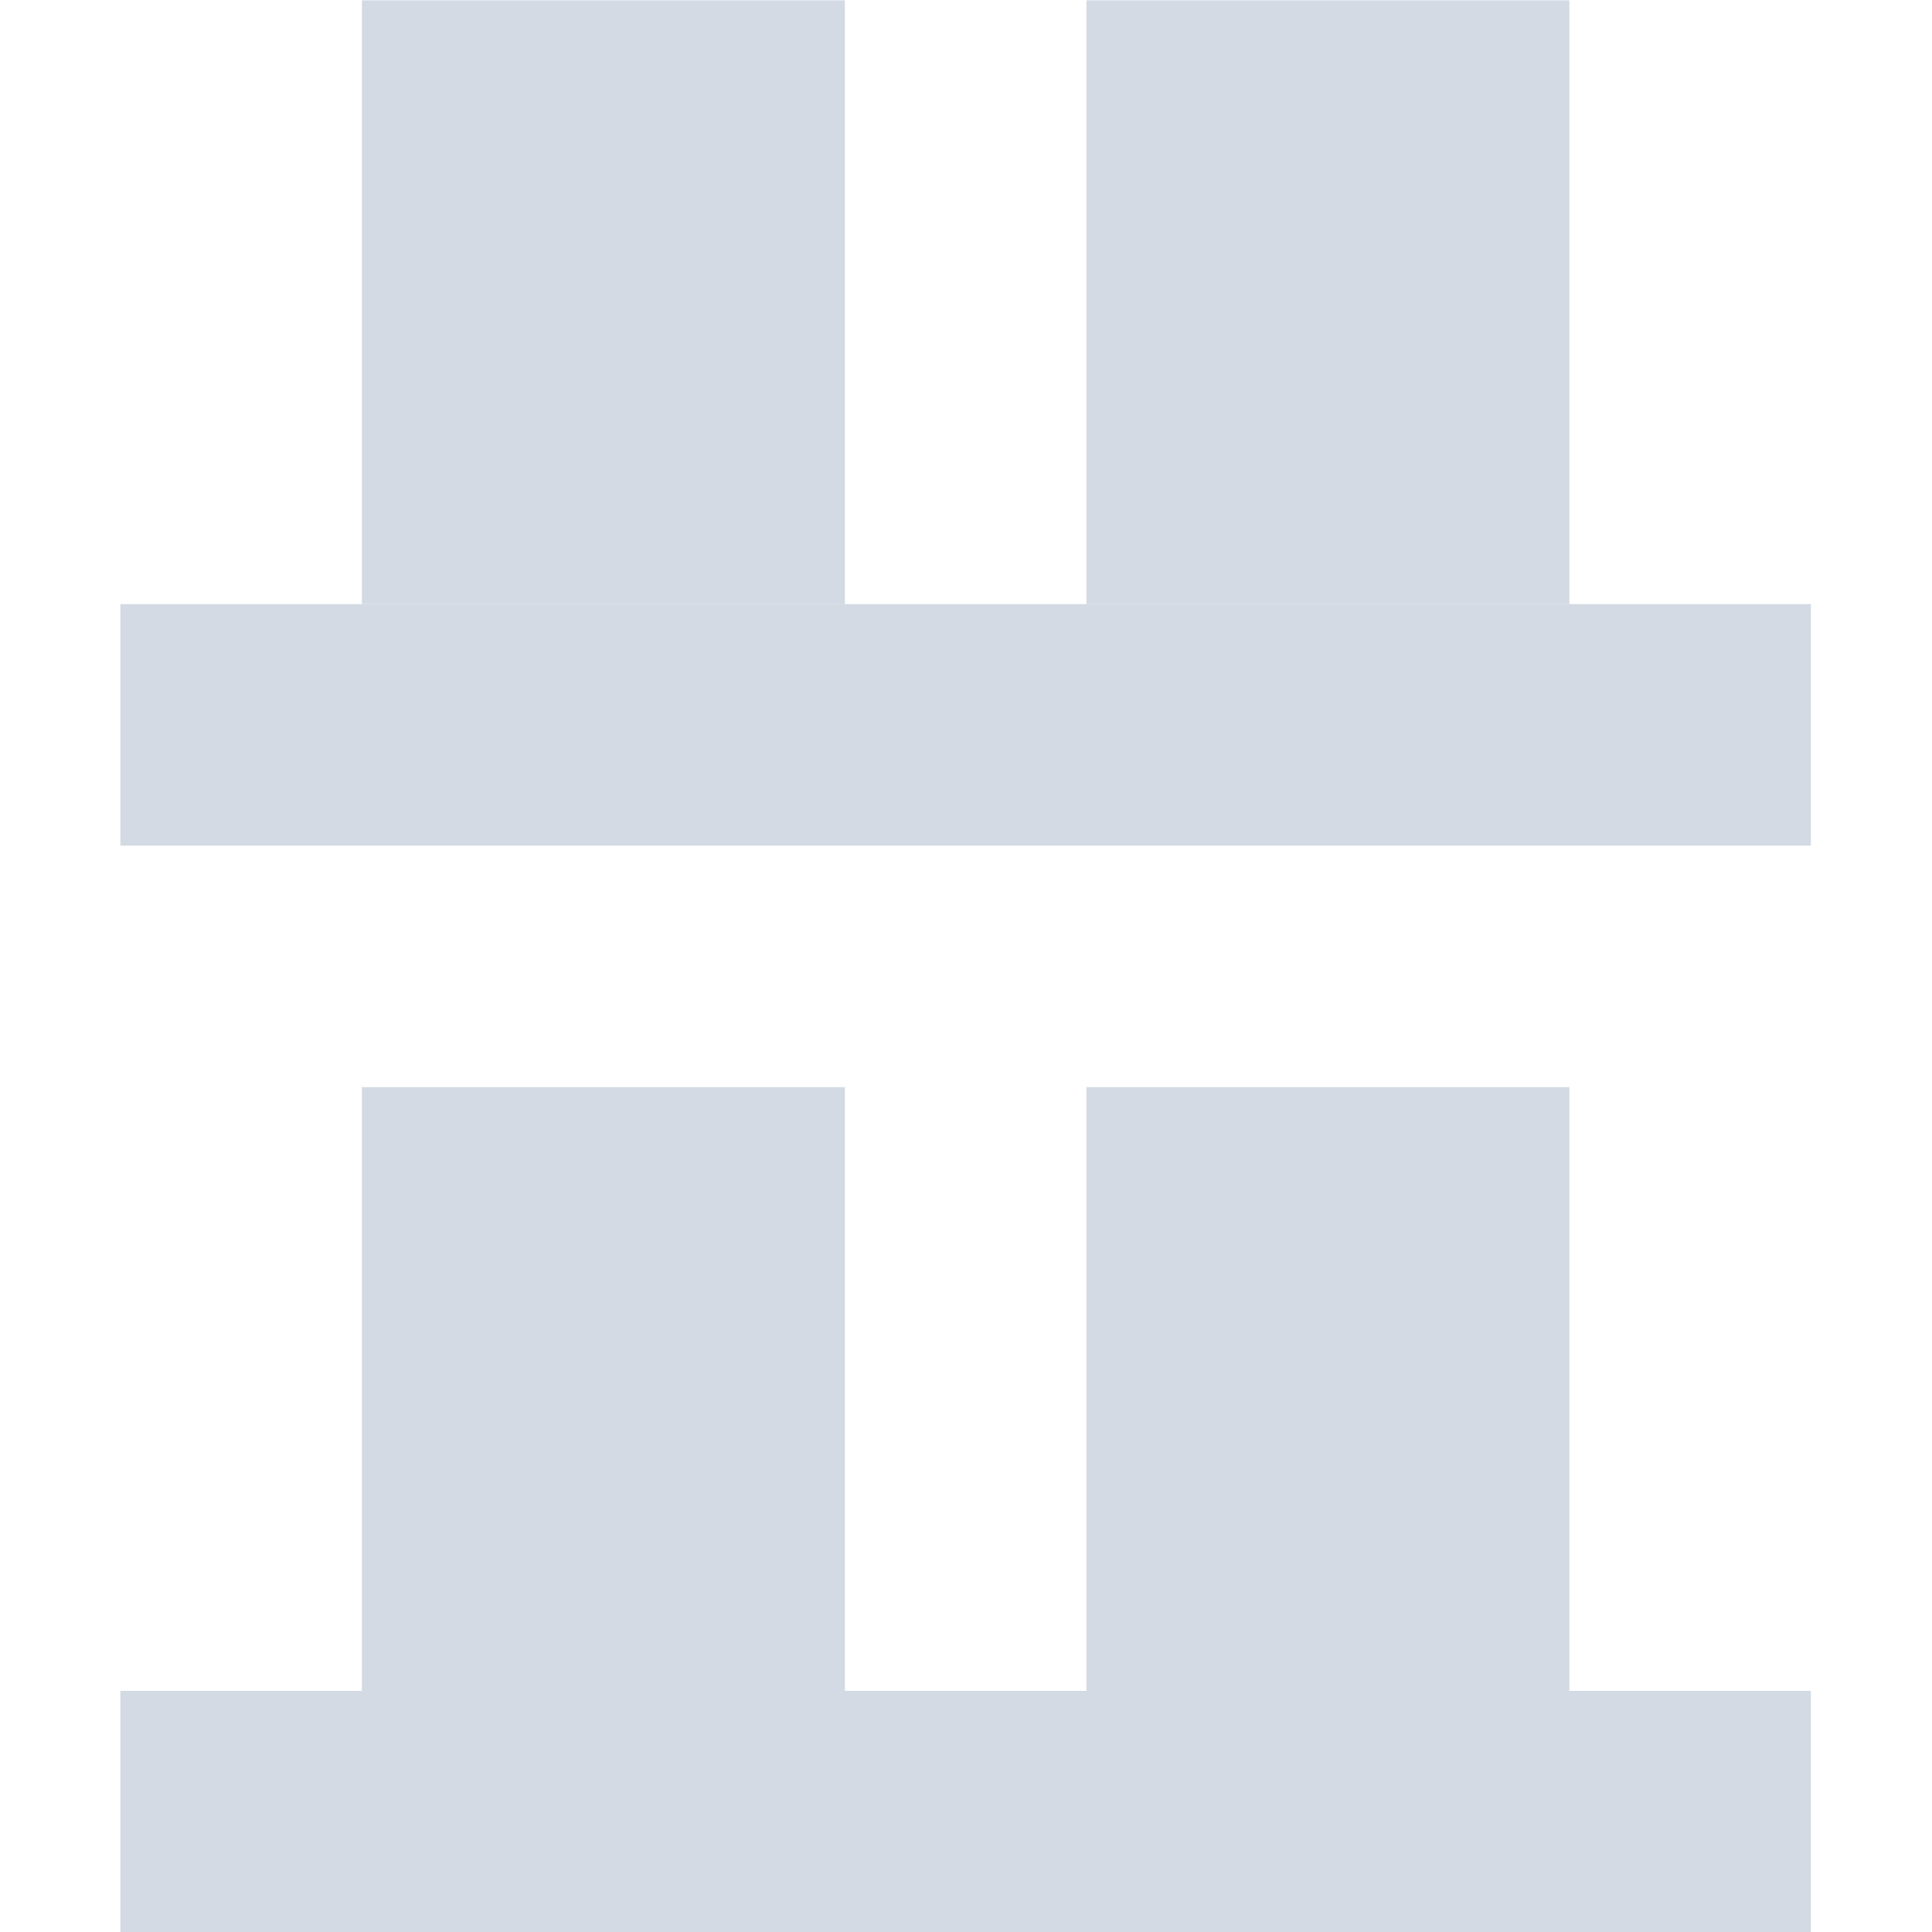 <?xml version="1.0" encoding="UTF-8" standalone="no"?>
<!--Created with Inkscape (http://www.inkscape.org/)-->
<svg id="svg7384" xmlns:rdf="http://www.w3.org/1999/02/22-rdf-syntax-ns#" style="enable-background:new" xmlns="http://www.w3.org/2000/svg" height="16" width="16" version="1.1" xmlns:cc="http://creativecommons.org/ns#" xmlns:dc="http://purl.org/dc/elements/1.1/">
 <g id="layer12" transform="translate(-505 39.003)">
  <g id="g4145" transform="matrix(0 -1 1 0 544 482)">
   <g id="g4460">
    <rect id="rect4438" opacity="1" fill="#d3dae3" height="14" width="2" y="-38.003" x="505"/>
    <rect id="rect4440" opacity="1" fill="#d3dae3" height="4" width="5" y="-36.003" x="507"/>
    <rect id="rect4442" opacity="1" fill="#d3dae3" height="4" width="5" y="-30.003" x="507"/>
   </g>
   <g id="g4460-6" style="enable-background:new" transform="translate(9 0)">
    <rect id="rect4438-7" opacity="1" fill="#d3dae3" height="14" width="2" y="-38.003" x="505"/>
    <rect id="rect4440-7" opacity="1" fill="#d3dae3" height="4" width="5" y="-36.003" x="507"/>
    <rect id="rect4442-1" opacity="1" fill="#d3dae3" height="4" width="5" y="-30.003" x="507"/>
   </g>
  </g>
 </g>
</svg>
